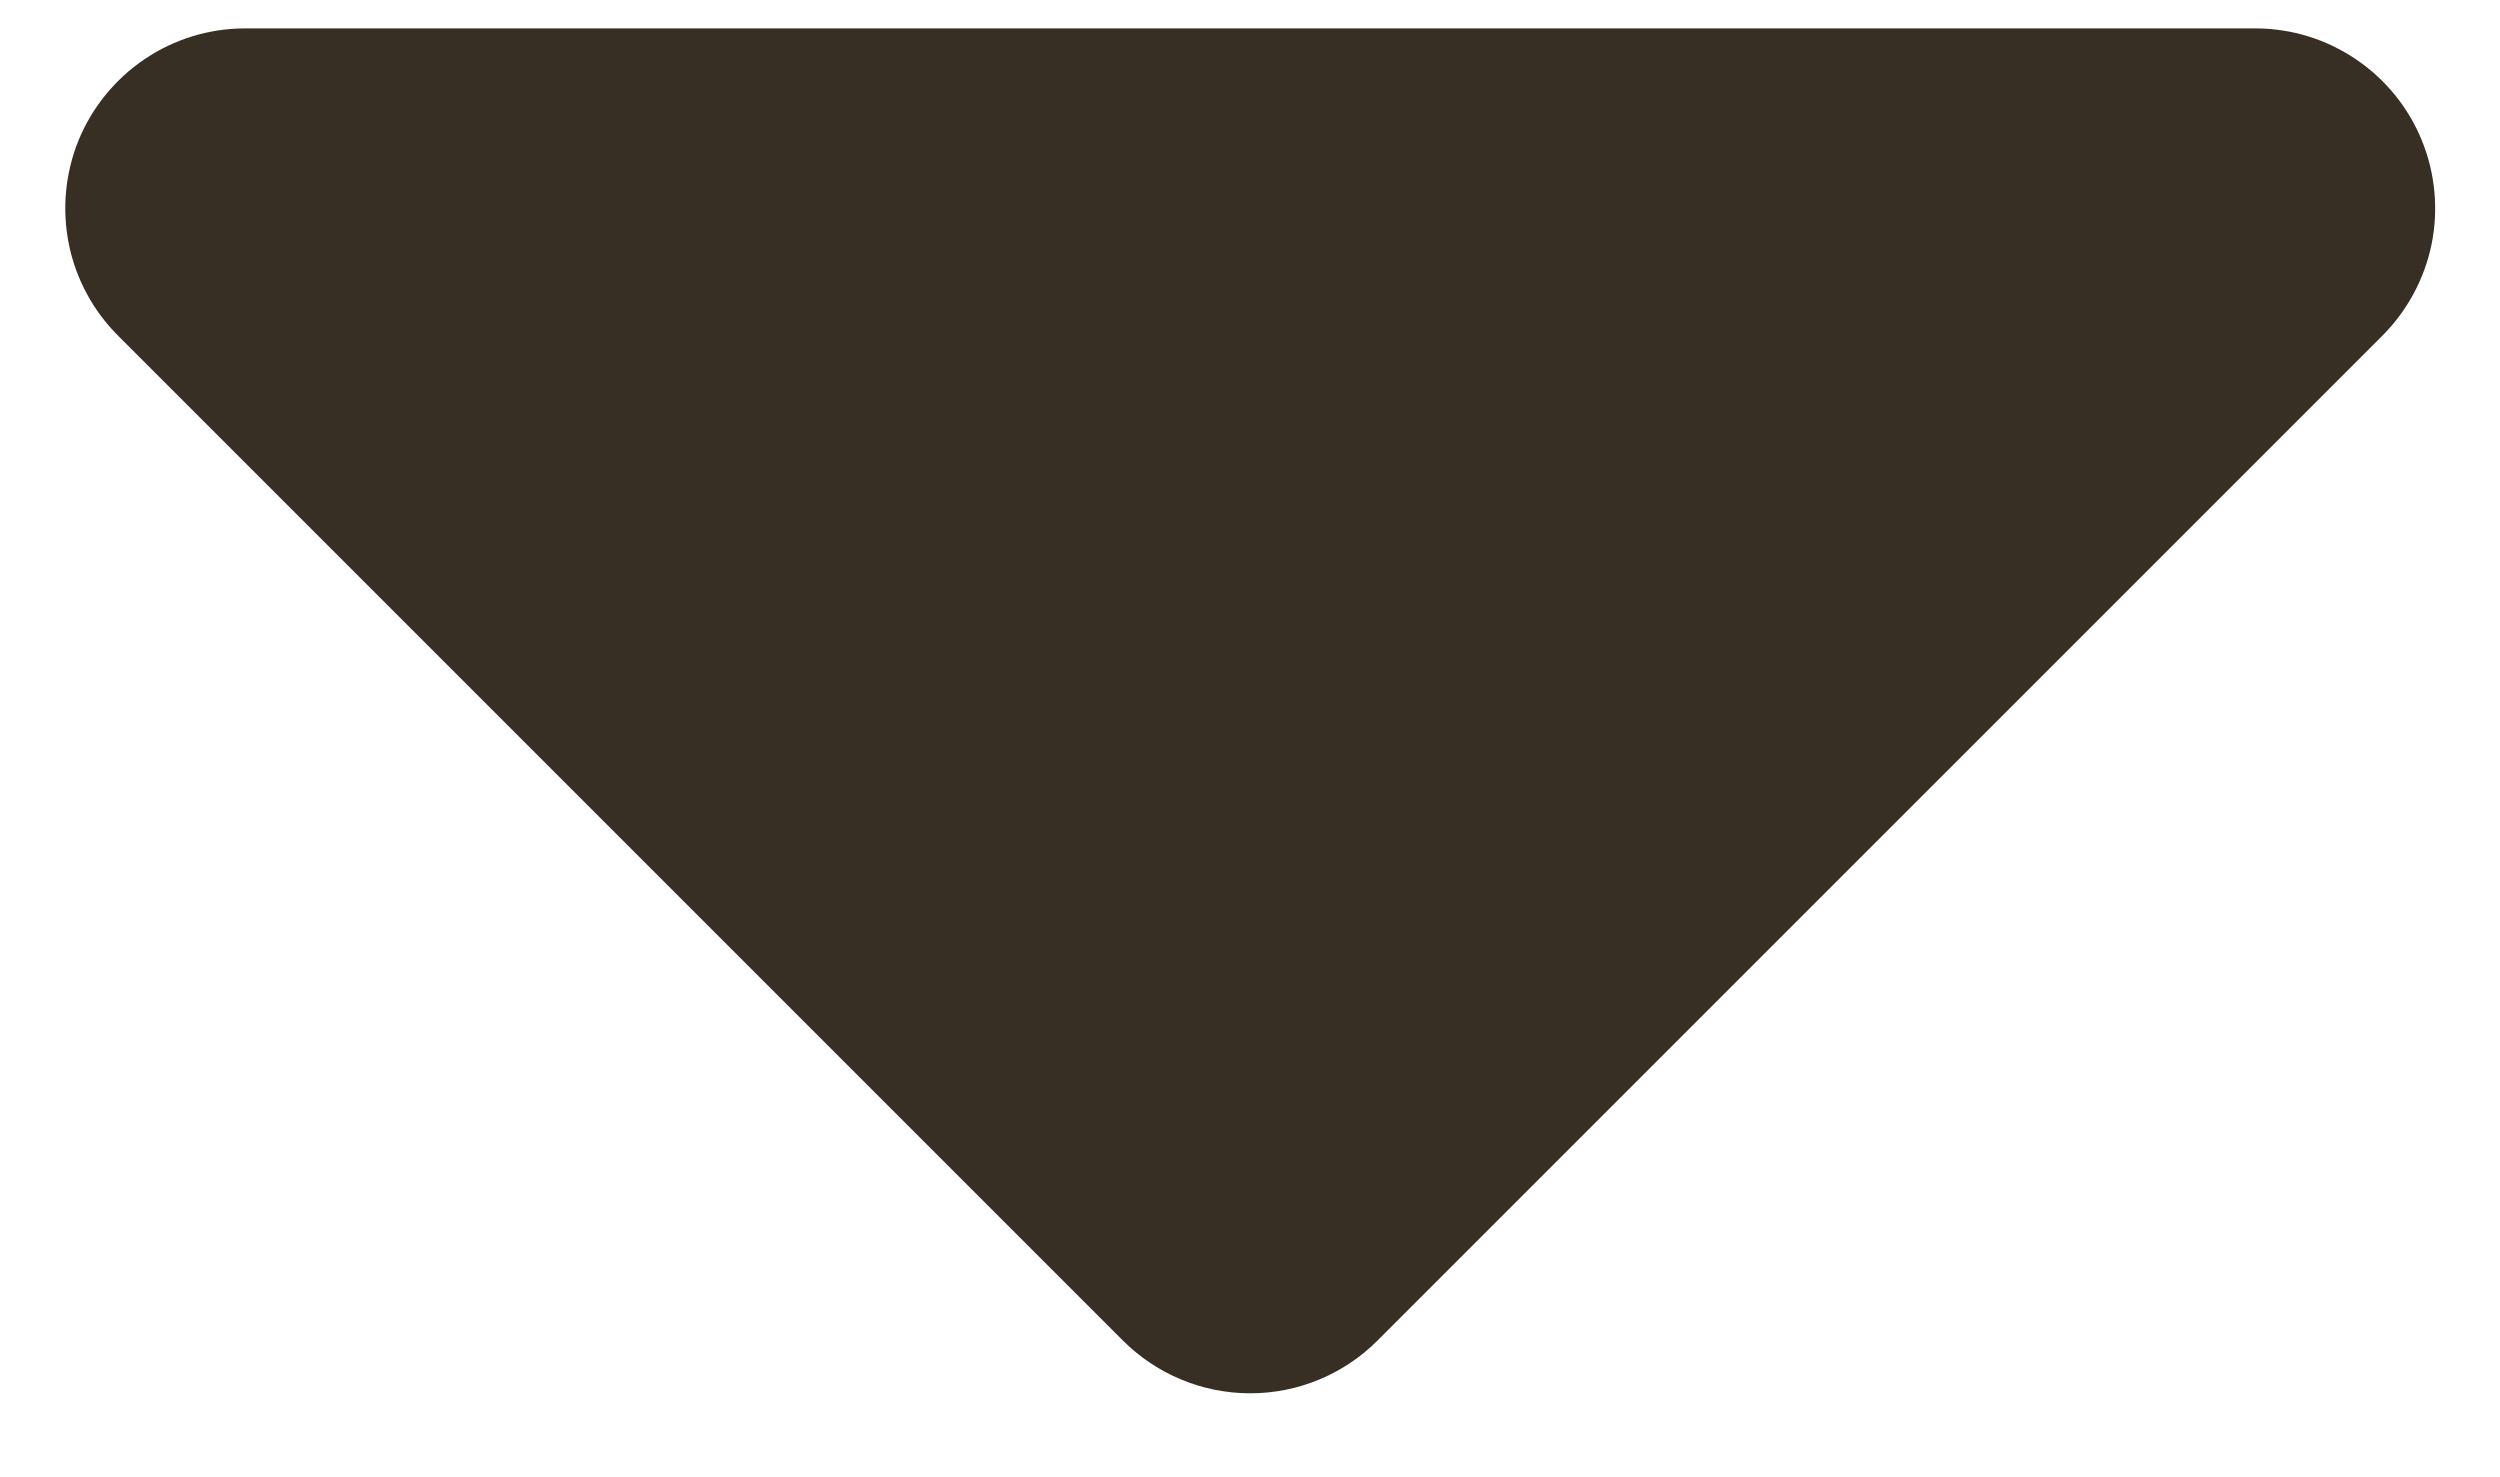 <svg width="22" height="13" viewBox="0 0 22 13" fill="none" xmlns="http://www.w3.org/2000/svg">
<path d="M2.151 0.25H19.853C20.166 0.251 20.471 0.345 20.731 0.521C20.991 0.696 21.193 0.944 21.311 1.233C21.43 1.523 21.46 1.842 21.398 2.149C21.335 2.455 21.183 2.737 20.961 2.958L12.126 11.793C11.979 11.941 11.804 12.059 11.611 12.139C11.418 12.22 11.211 12.261 11.002 12.261C10.793 12.261 10.586 12.22 10.393 12.139C10.2 12.059 10.025 11.941 9.878 11.793L1.043 2.958C0.82 2.737 0.668 2.455 0.606 2.149C0.544 1.842 0.574 1.523 0.692 1.233C0.811 0.944 1.013 0.696 1.272 0.521C1.532 0.345 1.838 0.251 2.151 0.25Z" fill="#372E24"/>
</svg>
